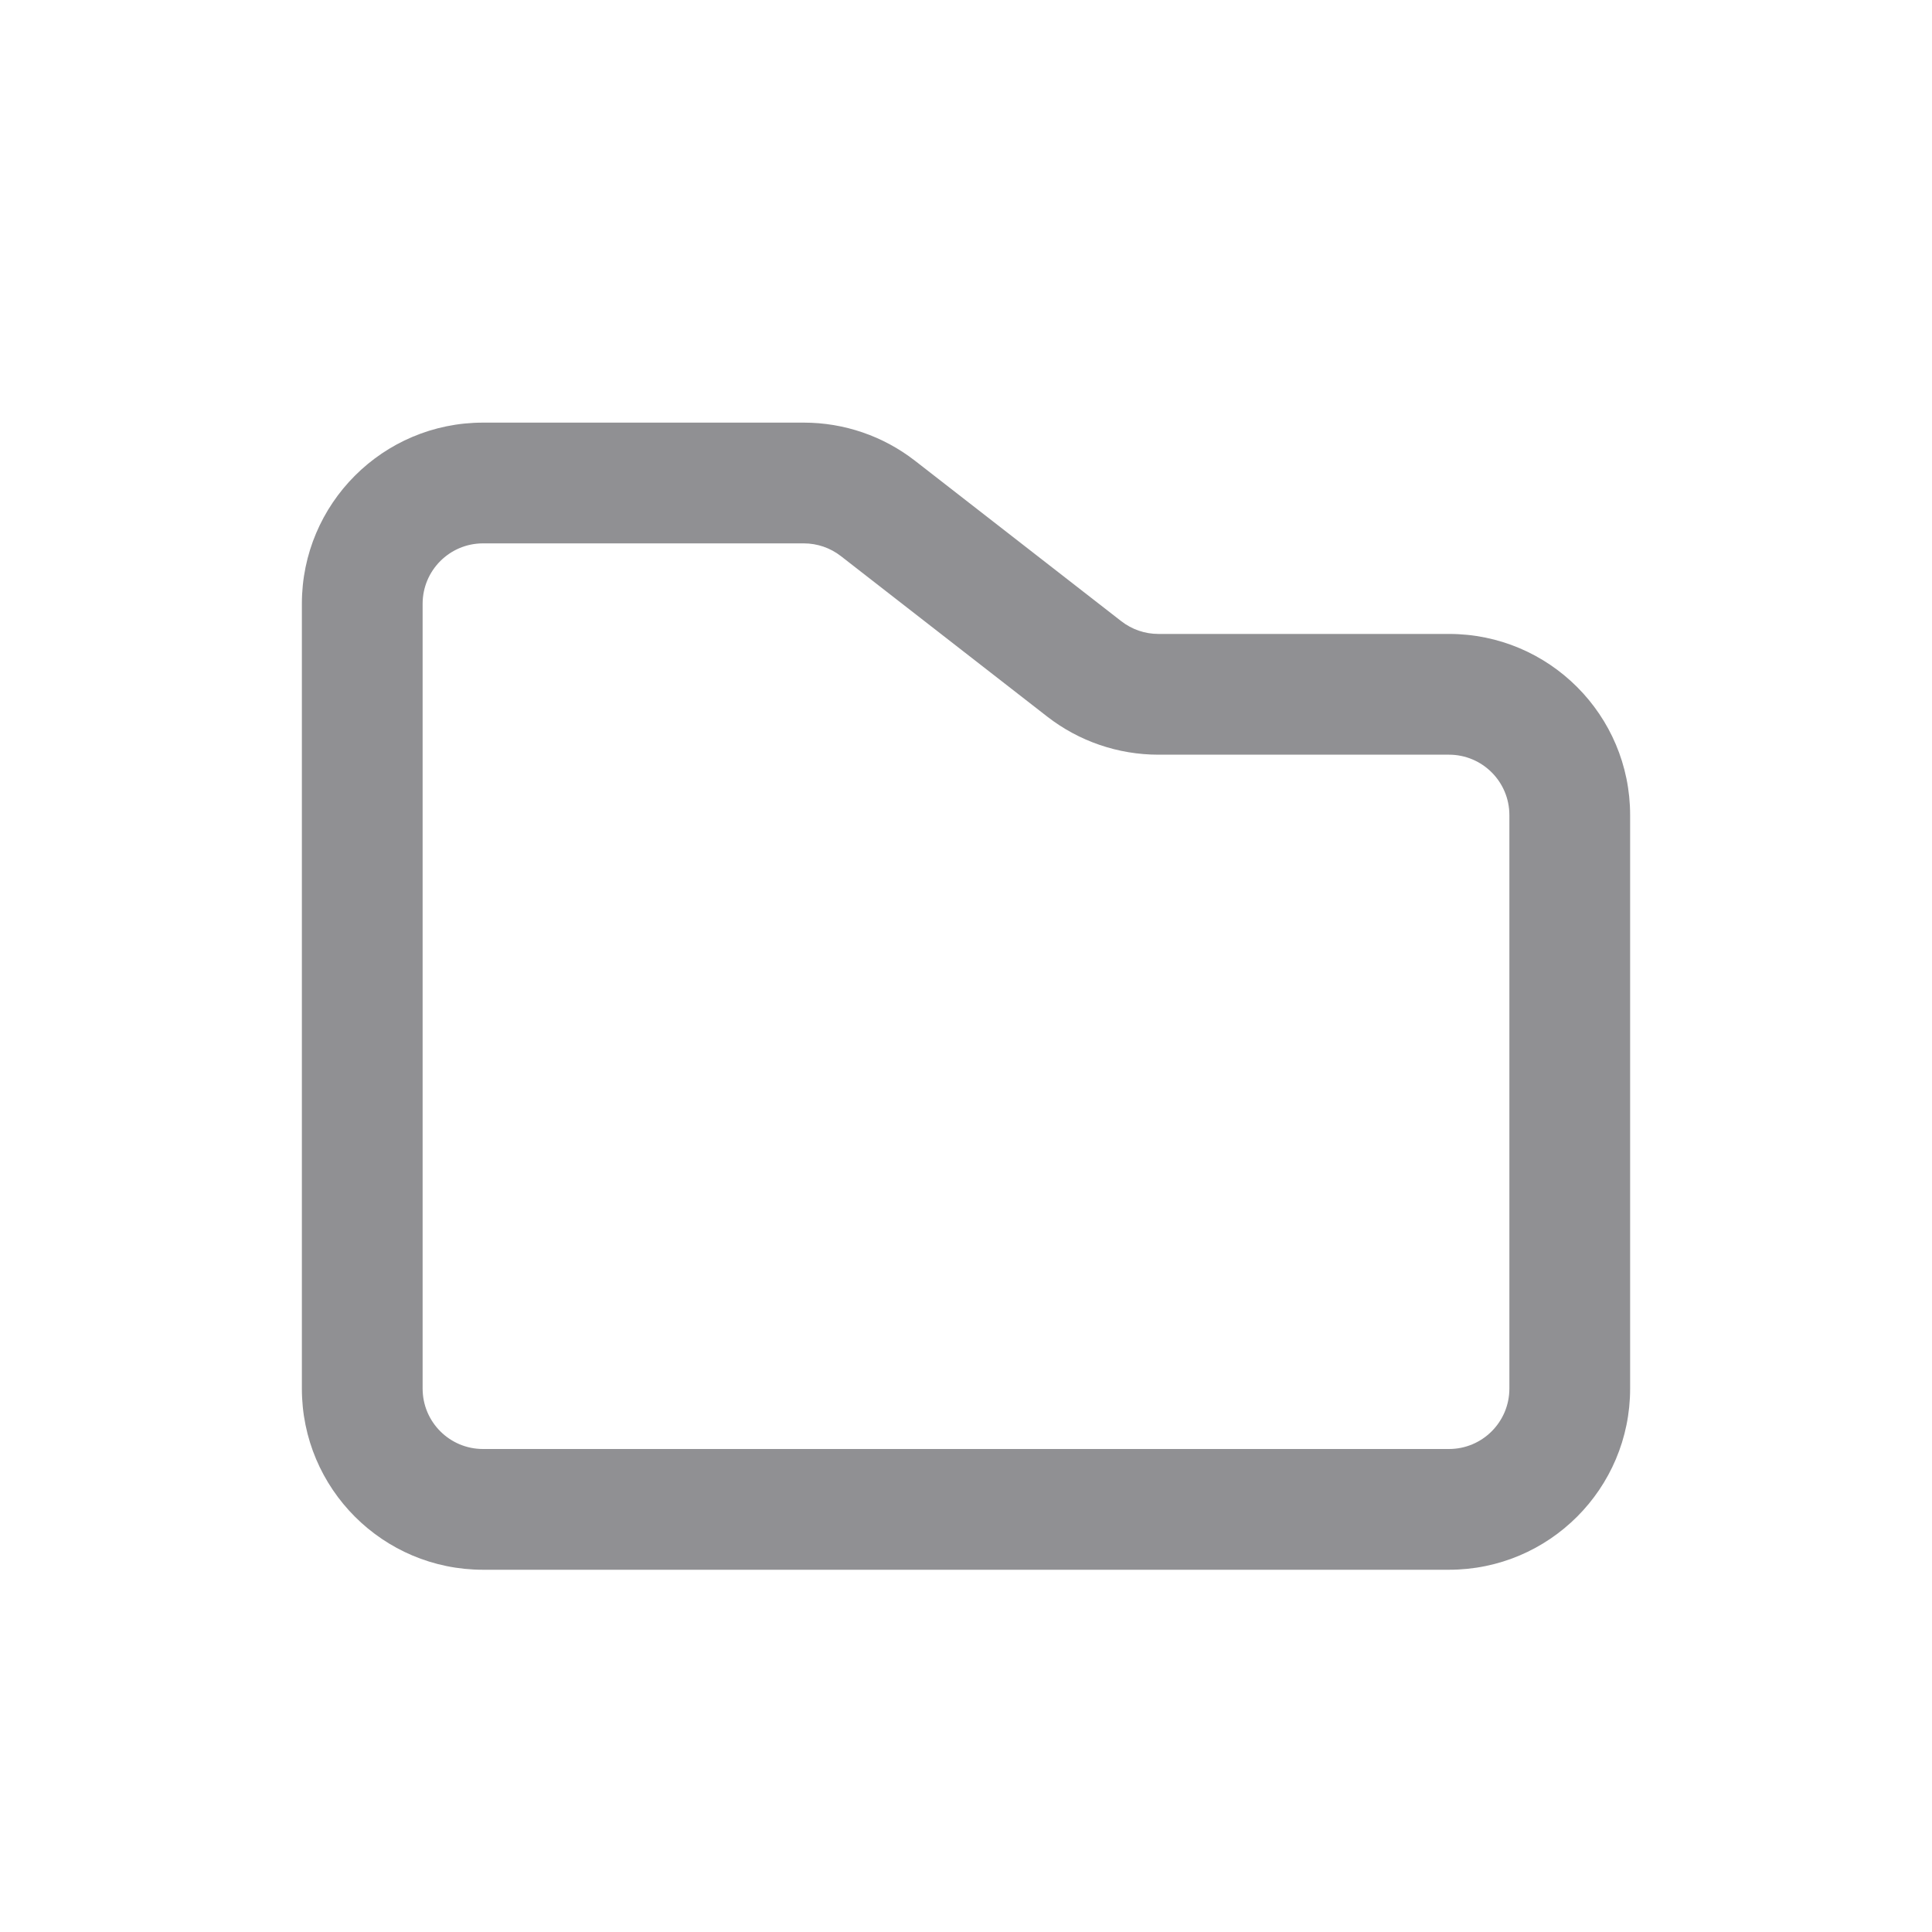<?xml version="1.0" encoding="UTF-8"?>
<svg width="32px" height="32px" viewBox="0 0 32 32" version="1.1" xmlns="http://www.w3.org/2000/svg" xmlns:xlink="http://www.w3.org/1999/xlink">
    <title>01 通用/01 图标/32px/file</title>
    <g id="01-通用/01-图标/32px/file" stroke="none" stroke-width="1" fill="none" fill-rule="evenodd">
        <path d="M13.314,7 L8,7 C6.343,7 5,8.343 5,10 L5,23 C5,24.657 6.343,26 8,26 L24,26 C25.657,26 27,24.657 27,23 L27,13.5 C27,11.843 25.657,10.5 24,10.5 L19.186,10.5 C18.964,10.5 18.748,10.426 18.572,10.289 L15.156,7.632 C14.629,7.222 13.981,7 13.314,7 Z M8,9 L13.314,9 C13.536,9 13.752,9.074 13.928,9.211 L17.344,11.868 C17.871,12.278 18.519,12.5 19.186,12.5 L24,12.5 C24.552,12.5 25,12.948 25,13.5 L25,23 C25,23.552 24.552,24 24,24 L8,24 C7.448,24 7,23.552 7,23 L7,10 C7,9.448 7.448,9 8,9 Z" id="矩形" fill="#909093"></path>
    </g>
</svg>